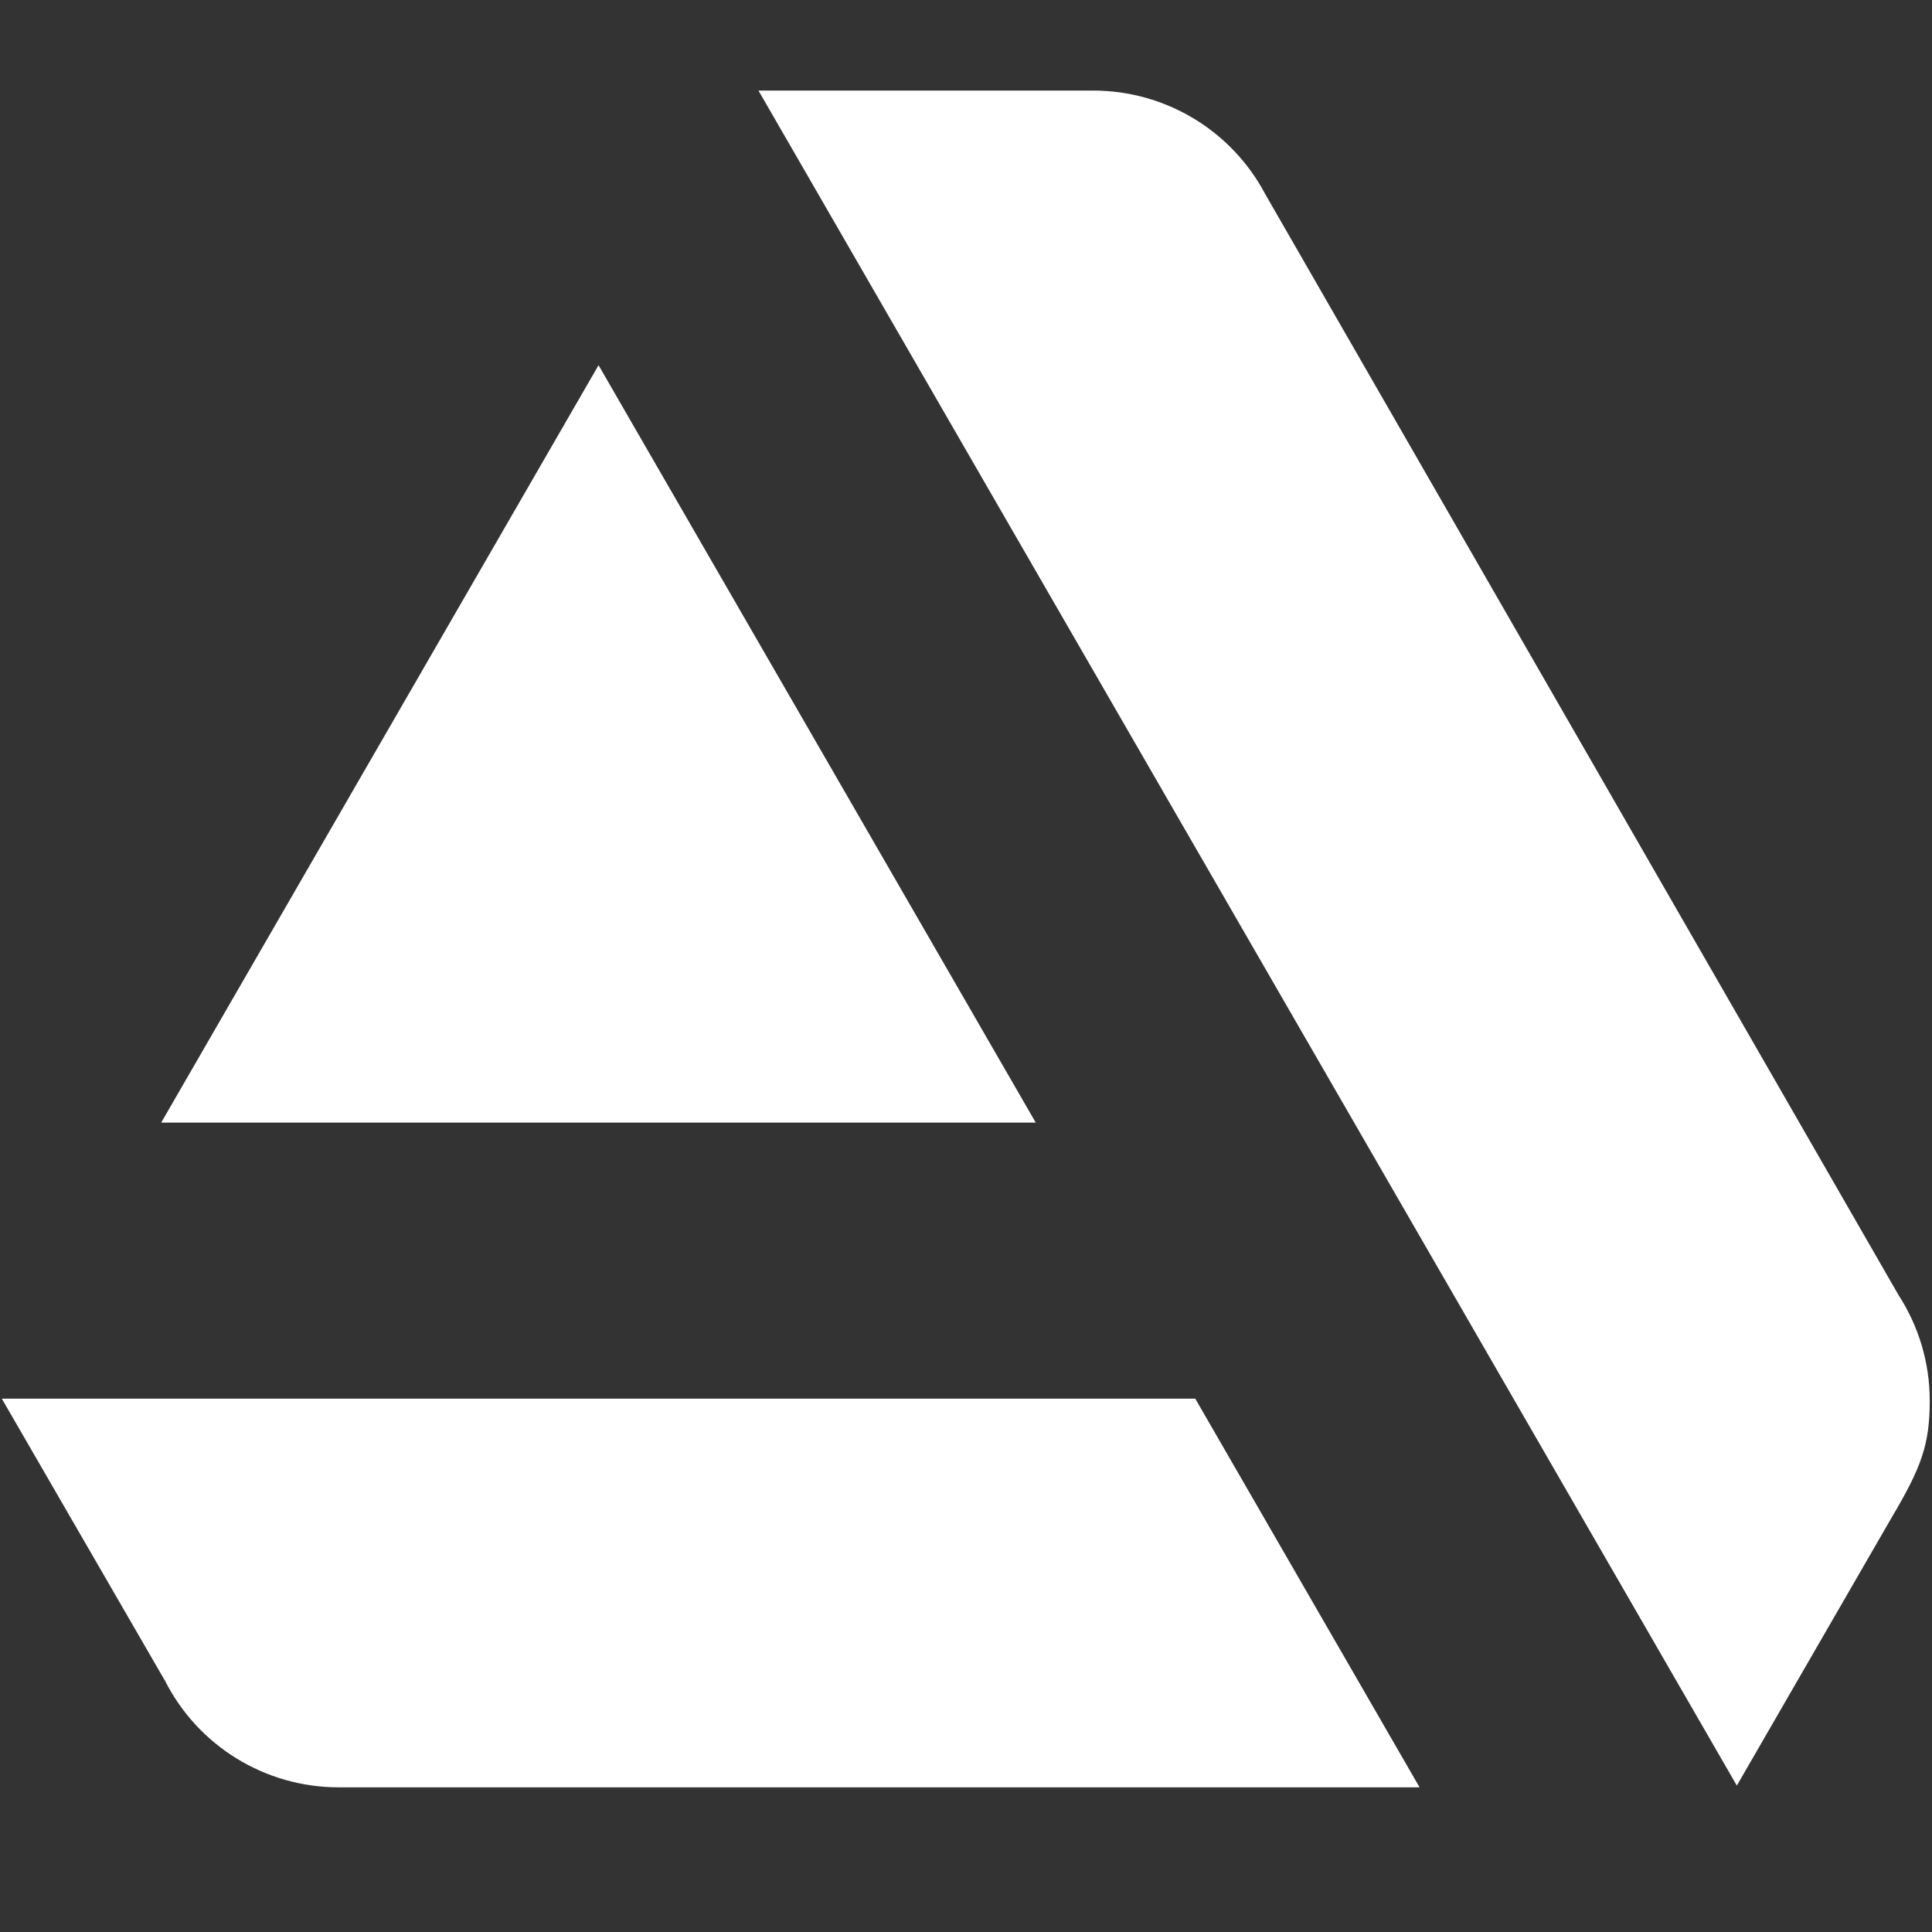 <?xml version="1.0" encoding="utf-8"?>
<!-- Generator: Adobe Illustrator 28.3.0, SVG Export Plug-In . SVG Version: 6.00 Build 0)  -->
<svg version="1.1" id="Layer_1" xmlns="http://www.w3.org/2000/svg" xmlns:xlink="http://www.w3.org/1999/xlink" x="0px" y="0px"
	 viewBox="0 0 256 256" style="enable-background:new 0 0 256 256;" xml:space="preserve">
<rect x="0" y="0" width="256" height="256" fill="#333333" stroke="none"/>
<path d="M0.24,185.33l21.58,37.31h0.01c4.38,8.7,13.29,14.19,23.03,14.19H188.1l-29.72-51.5L0.24,185.33L0.24,185.33z M255.7,185.6
	c0-5.15-1.52-9.95-4.13-13.99L167.65,25.72C163.18,17.28,154.41,12,144.85,12H100.5l129.64,224.6l20.44-35.39
	C254.6,194.43,255.7,191.43,255.7,185.6L255.7,185.6z M137.24,148.75L79.31,48.39L21.36,148.75L137.24,148.75L137.24,148.75z" fill="white"/>
</svg>
